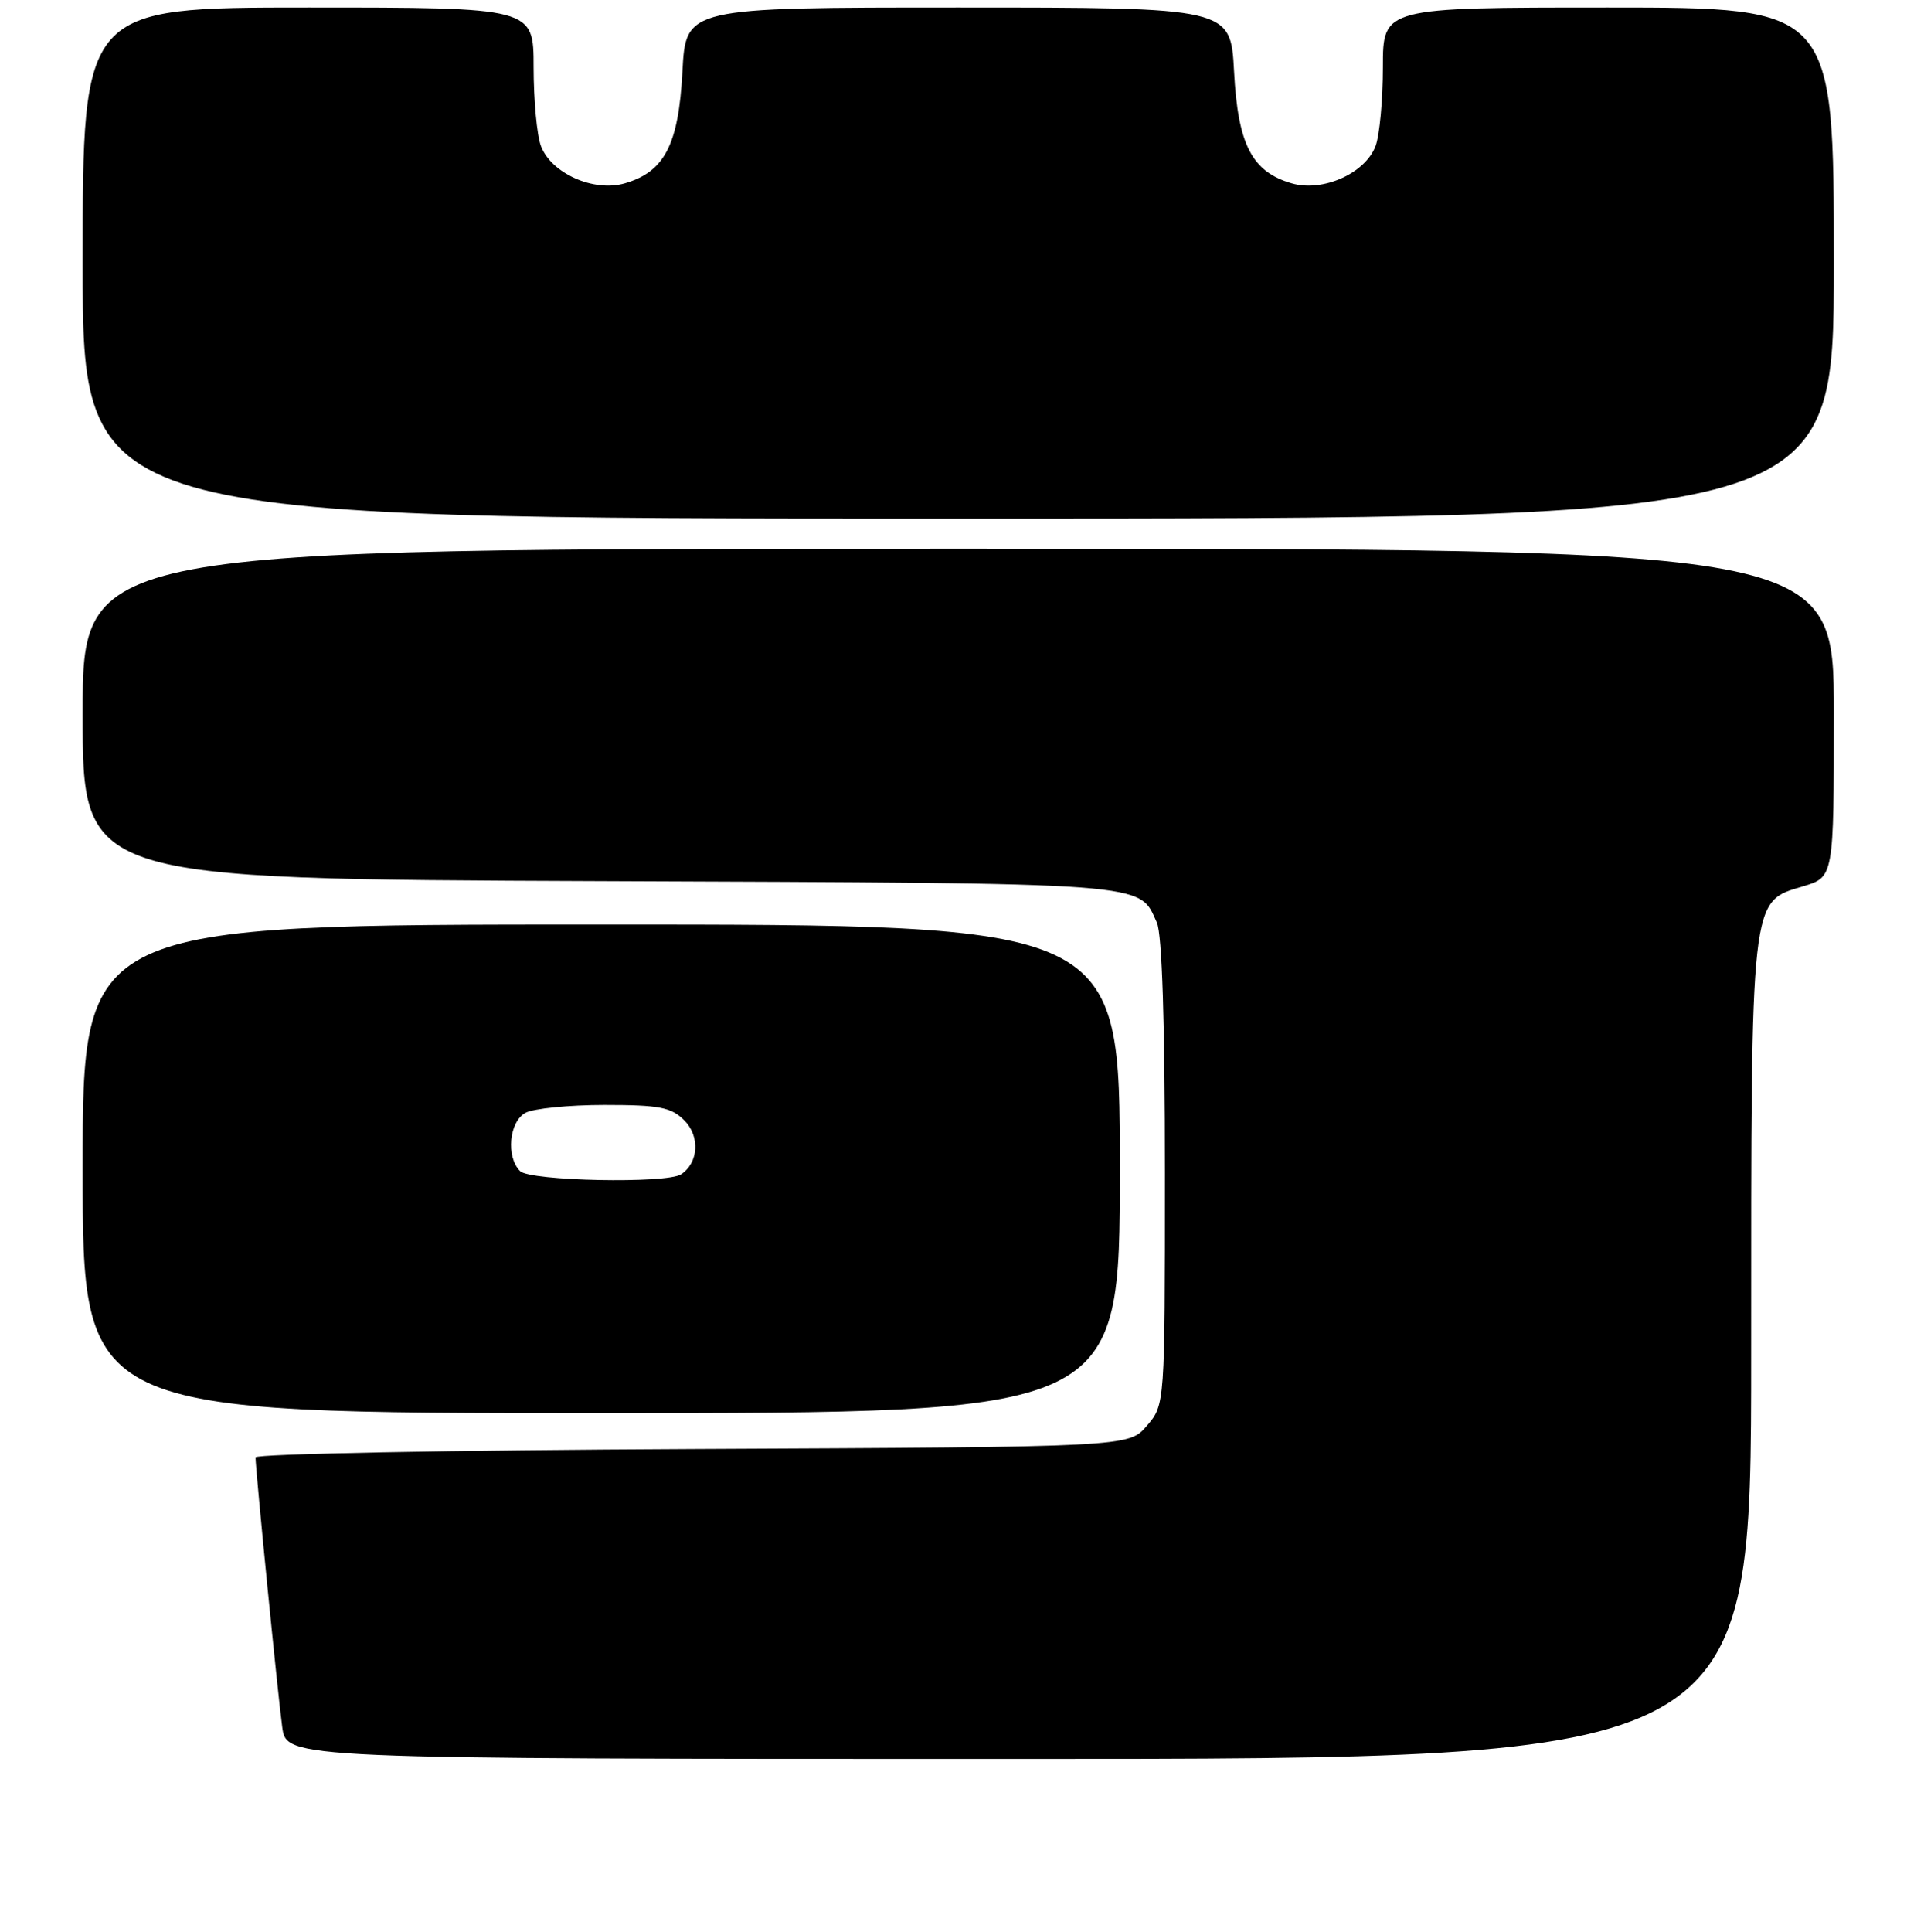 <?xml version="1.0" encoding="UTF-8" standalone="no"?>
<!DOCTYPE svg PUBLIC "-//W3C//DTD SVG 1.1//EN" "http://www.w3.org/Graphics/SVG/1.1/DTD/svg11.dtd" >
<svg xmlns="http://www.w3.org/2000/svg" xmlns:xlink="http://www.w3.org/1999/xlink" version="1.1" viewBox="0 0 256 257">
 <g >
 <path fill="currentColor"
d=" M 233.00 179.97 C 233.00 118.77 232.86 120.02 239.92 117.91 C 244.00 116.68 244.00 116.68 244.00 94.84 C 244.00 73.00 244.00 73.00 127.50 73.00 C 11.00 73.00 11.00 73.00 11.00 94.97 C 11.00 116.95 11.00 116.95 79.75 117.22 C 153.91 117.52 151.47 117.34 153.93 122.74 C 154.62 124.25 155.00 136.15 155.00 155.99 C 155.00 186.89 155.00 186.89 152.59 189.69 C 150.17 192.50 150.17 192.50 92.09 192.77 C 60.14 192.92 34.00 193.42 34.00 193.88 C 34.00 195.47 36.97 225.51 37.55 229.75 C 38.12 234.00 38.12 234.00 135.56 234.00 C 233.00 234.00 233.00 234.00 233.00 179.97 Z  M 149.00 155.50 C 149.00 123.00 149.00 123.00 80.00 123.00 C 11.00 123.00 11.00 123.00 11.00 155.50 C 11.00 188.00 11.00 188.00 80.00 188.00 C 149.00 188.00 149.00 188.00 149.00 155.50 Z  M 244.00 35.00 C 244.00 1.00 244.00 1.00 214.00 1.00 C 184.00 1.00 184.00 1.00 184.00 8.93 C 184.00 13.30 183.56 18.03 183.02 19.44 C 181.64 23.07 176.02 25.58 171.90 24.40 C 166.58 22.87 164.71 19.26 164.20 9.52 C 163.75 1.00 163.75 1.00 127.50 1.00 C 91.25 1.00 91.25 1.00 90.80 9.52 C 90.29 19.26 88.42 22.87 83.10 24.40 C 78.98 25.58 73.36 23.07 71.98 19.44 C 71.44 18.03 71.00 13.30 71.00 8.93 C 71.00 1.00 71.00 1.00 41.00 1.00 C 11.00 1.00 11.00 1.00 11.00 35.00 C 11.00 69.00 11.00 69.00 127.50 69.00 C 244.00 69.00 244.00 69.00 244.00 35.00 Z  M 69.20 155.80 C 67.30 153.90 67.74 149.21 69.93 148.04 C 71.00 147.47 75.72 147.00 80.43 147.00 C 87.74 147.00 89.30 147.30 91.05 149.05 C 93.17 151.17 92.95 154.70 90.62 156.23 C 88.70 157.49 70.52 157.12 69.20 155.80 Z "/>
</g>
</svg>